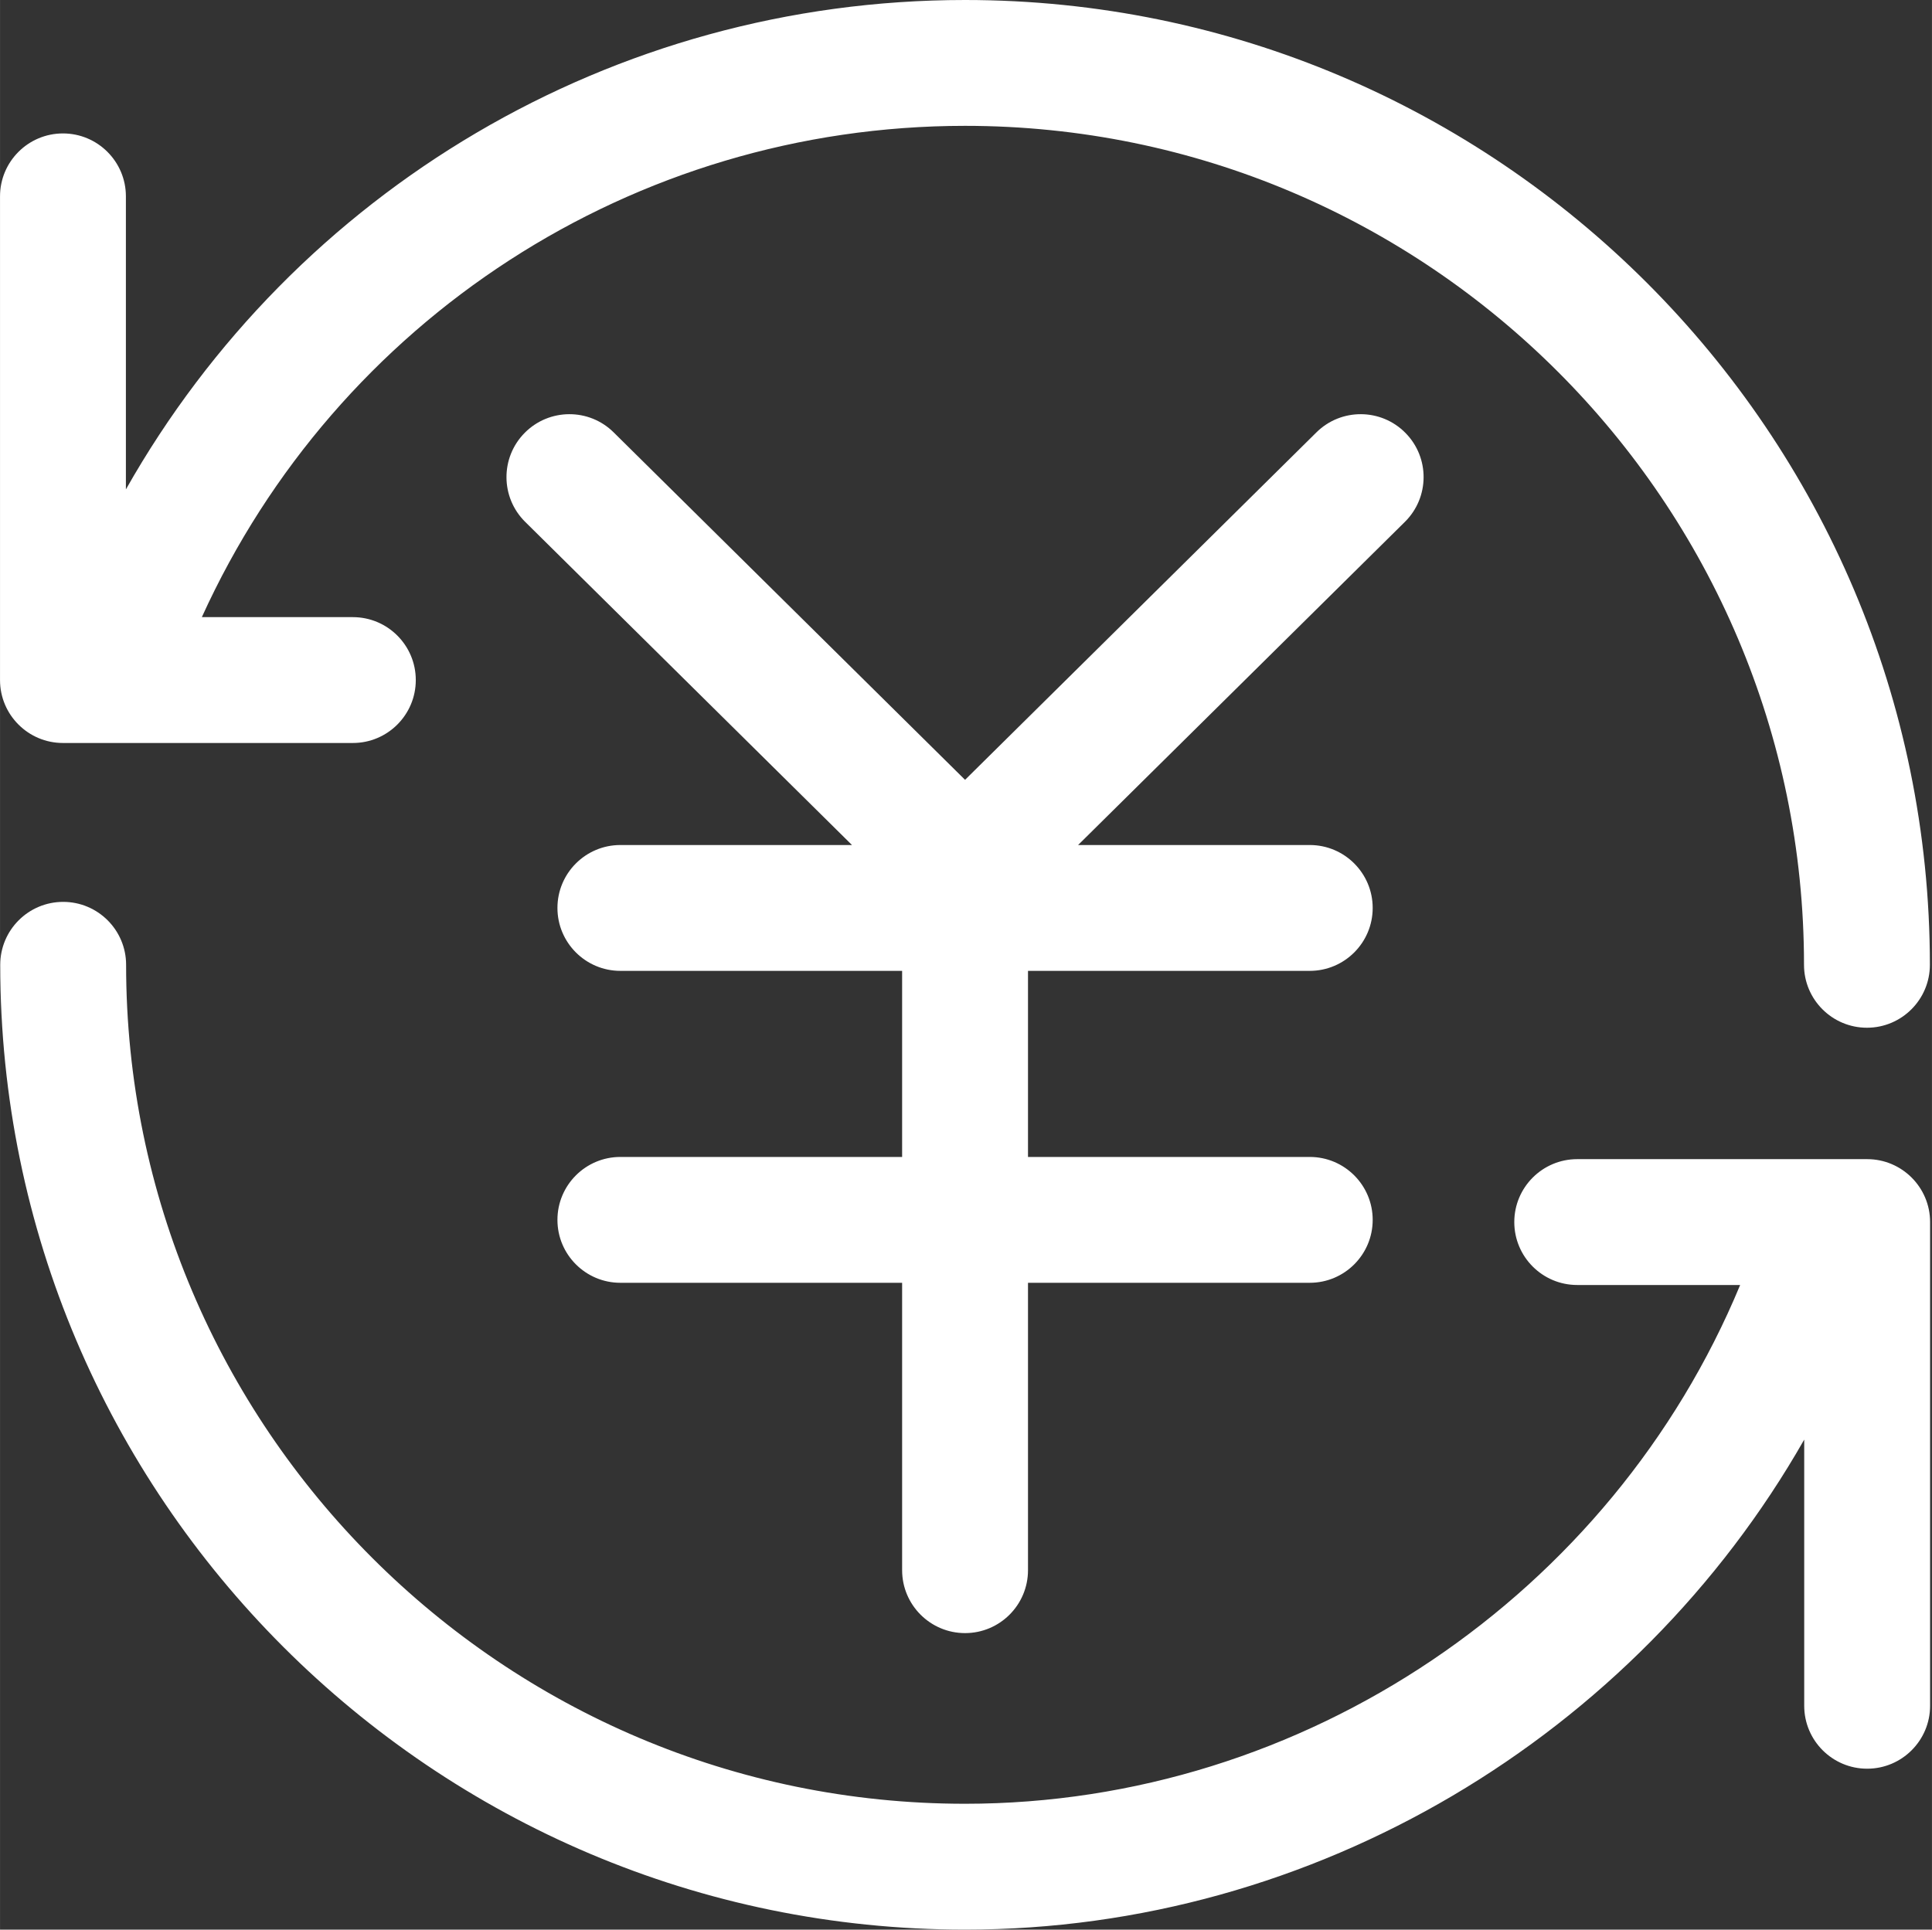<?xml version="1.0" standalone="no"?><!DOCTYPE svg PUBLIC "-//W3C//DTD SVG 1.1//EN" "http://www.w3.org/Graphics/SVG/1.1/DTD/svg11.dtd"><svg t="1550646056620" class="icon" style="" viewBox="0 0 1025 1024" version="1.1" xmlns="http://www.w3.org/2000/svg" p-id="32652" xmlns:xlink="http://www.w3.org/1999/xlink" width="14.014" height="14"><rect x="0" y="0" width="1025" height="1024" fill="#333333" stroke="none"/><defs><style type="text/css"></style></defs><path d="M745.63 229.719C732.696 216.607 711.526 216.474 698.415 229.452L512.002 413.838 325.567 229.452C312.478 216.474 291.308 216.607 278.352 229.719 265.374 242.83 265.508 263.978 278.619 276.934L452.009 448.432 329.129 448.432C310.697 448.432 295.738 463.391 295.738 481.823 295.738 500.255 310.697 515.214 329.129 515.214L478.611 515.214 478.611 613.964 329.129 613.964C310.697 613.964 295.738 628.923 295.738 647.355 295.738 665.787 310.697 680.746 329.129 680.746L478.611 680.746 478.611 833.256C478.611 851.688 493.57 866.647 512.002 866.647 530.434 866.647 545.394 851.688 545.394 833.256L545.394 680.746 694.875 680.746C713.307 680.746 728.267 665.787 728.267 647.355 728.267 628.923 713.307 613.964 694.875 613.964L545.394 613.964 545.394 515.214 694.875 515.214C713.307 515.214 728.267 500.255 728.267 481.823 728.267 463.391 713.307 448.432 694.875 448.432L571.973 448.432 745.363 276.934C758.475 263.956 758.608 242.83 745.63 229.719ZM33.391 394.285 187.192 394.285C205.624 394.285 220.583 379.325 220.583 360.893 220.583 342.461 205.624 327.502 187.192 327.502L107.075 327.502C178.688 169.895 335.872 66.783 512 66.783 757.426 66.783 957.106 266.507 957.106 512 957.106 530.432 972.065 545.391 990.497 545.391 1008.929 545.391 1023.889 530.432 1023.889 512 1023.889 229.665 794.268 0 512 0 324.808 0 156.338 101.354 66.783 259.718L66.783 104.203C66.783 85.771 51.823 70.812 33.391 70.812 14.959 70.812 0 85.771 0 104.203L0 360.893C0 379.325 14.959 394.285 33.391 394.285ZM990.609 615.132 836.786 615.132C818.354 615.132 803.395 630.092 803.395 648.524 803.395 666.956 818.354 681.915 836.786 681.915L923.225 681.915C855.174 845.955 692.246 957.215 512 957.215 266.574 957.215 66.894 757.513 66.894 511.998 66.894 493.566 51.935 478.606 33.503 478.606 15.071 478.606 0.111 493.566 0.111 511.998 0.111 794.332 229.732 1023.998 512 1023.998 697.811 1023.998 867.617 921.153 957.217 763.969L957.217 905.214C957.217 923.646 972.177 938.605 990.609 938.605 1009.041 938.605 1024 923.646 1024 905.214L1024 648.524C1024 630.092 1009.041 615.132 990.609 615.132Z" p-id="32653" fill="#ffffff"></path></svg>
